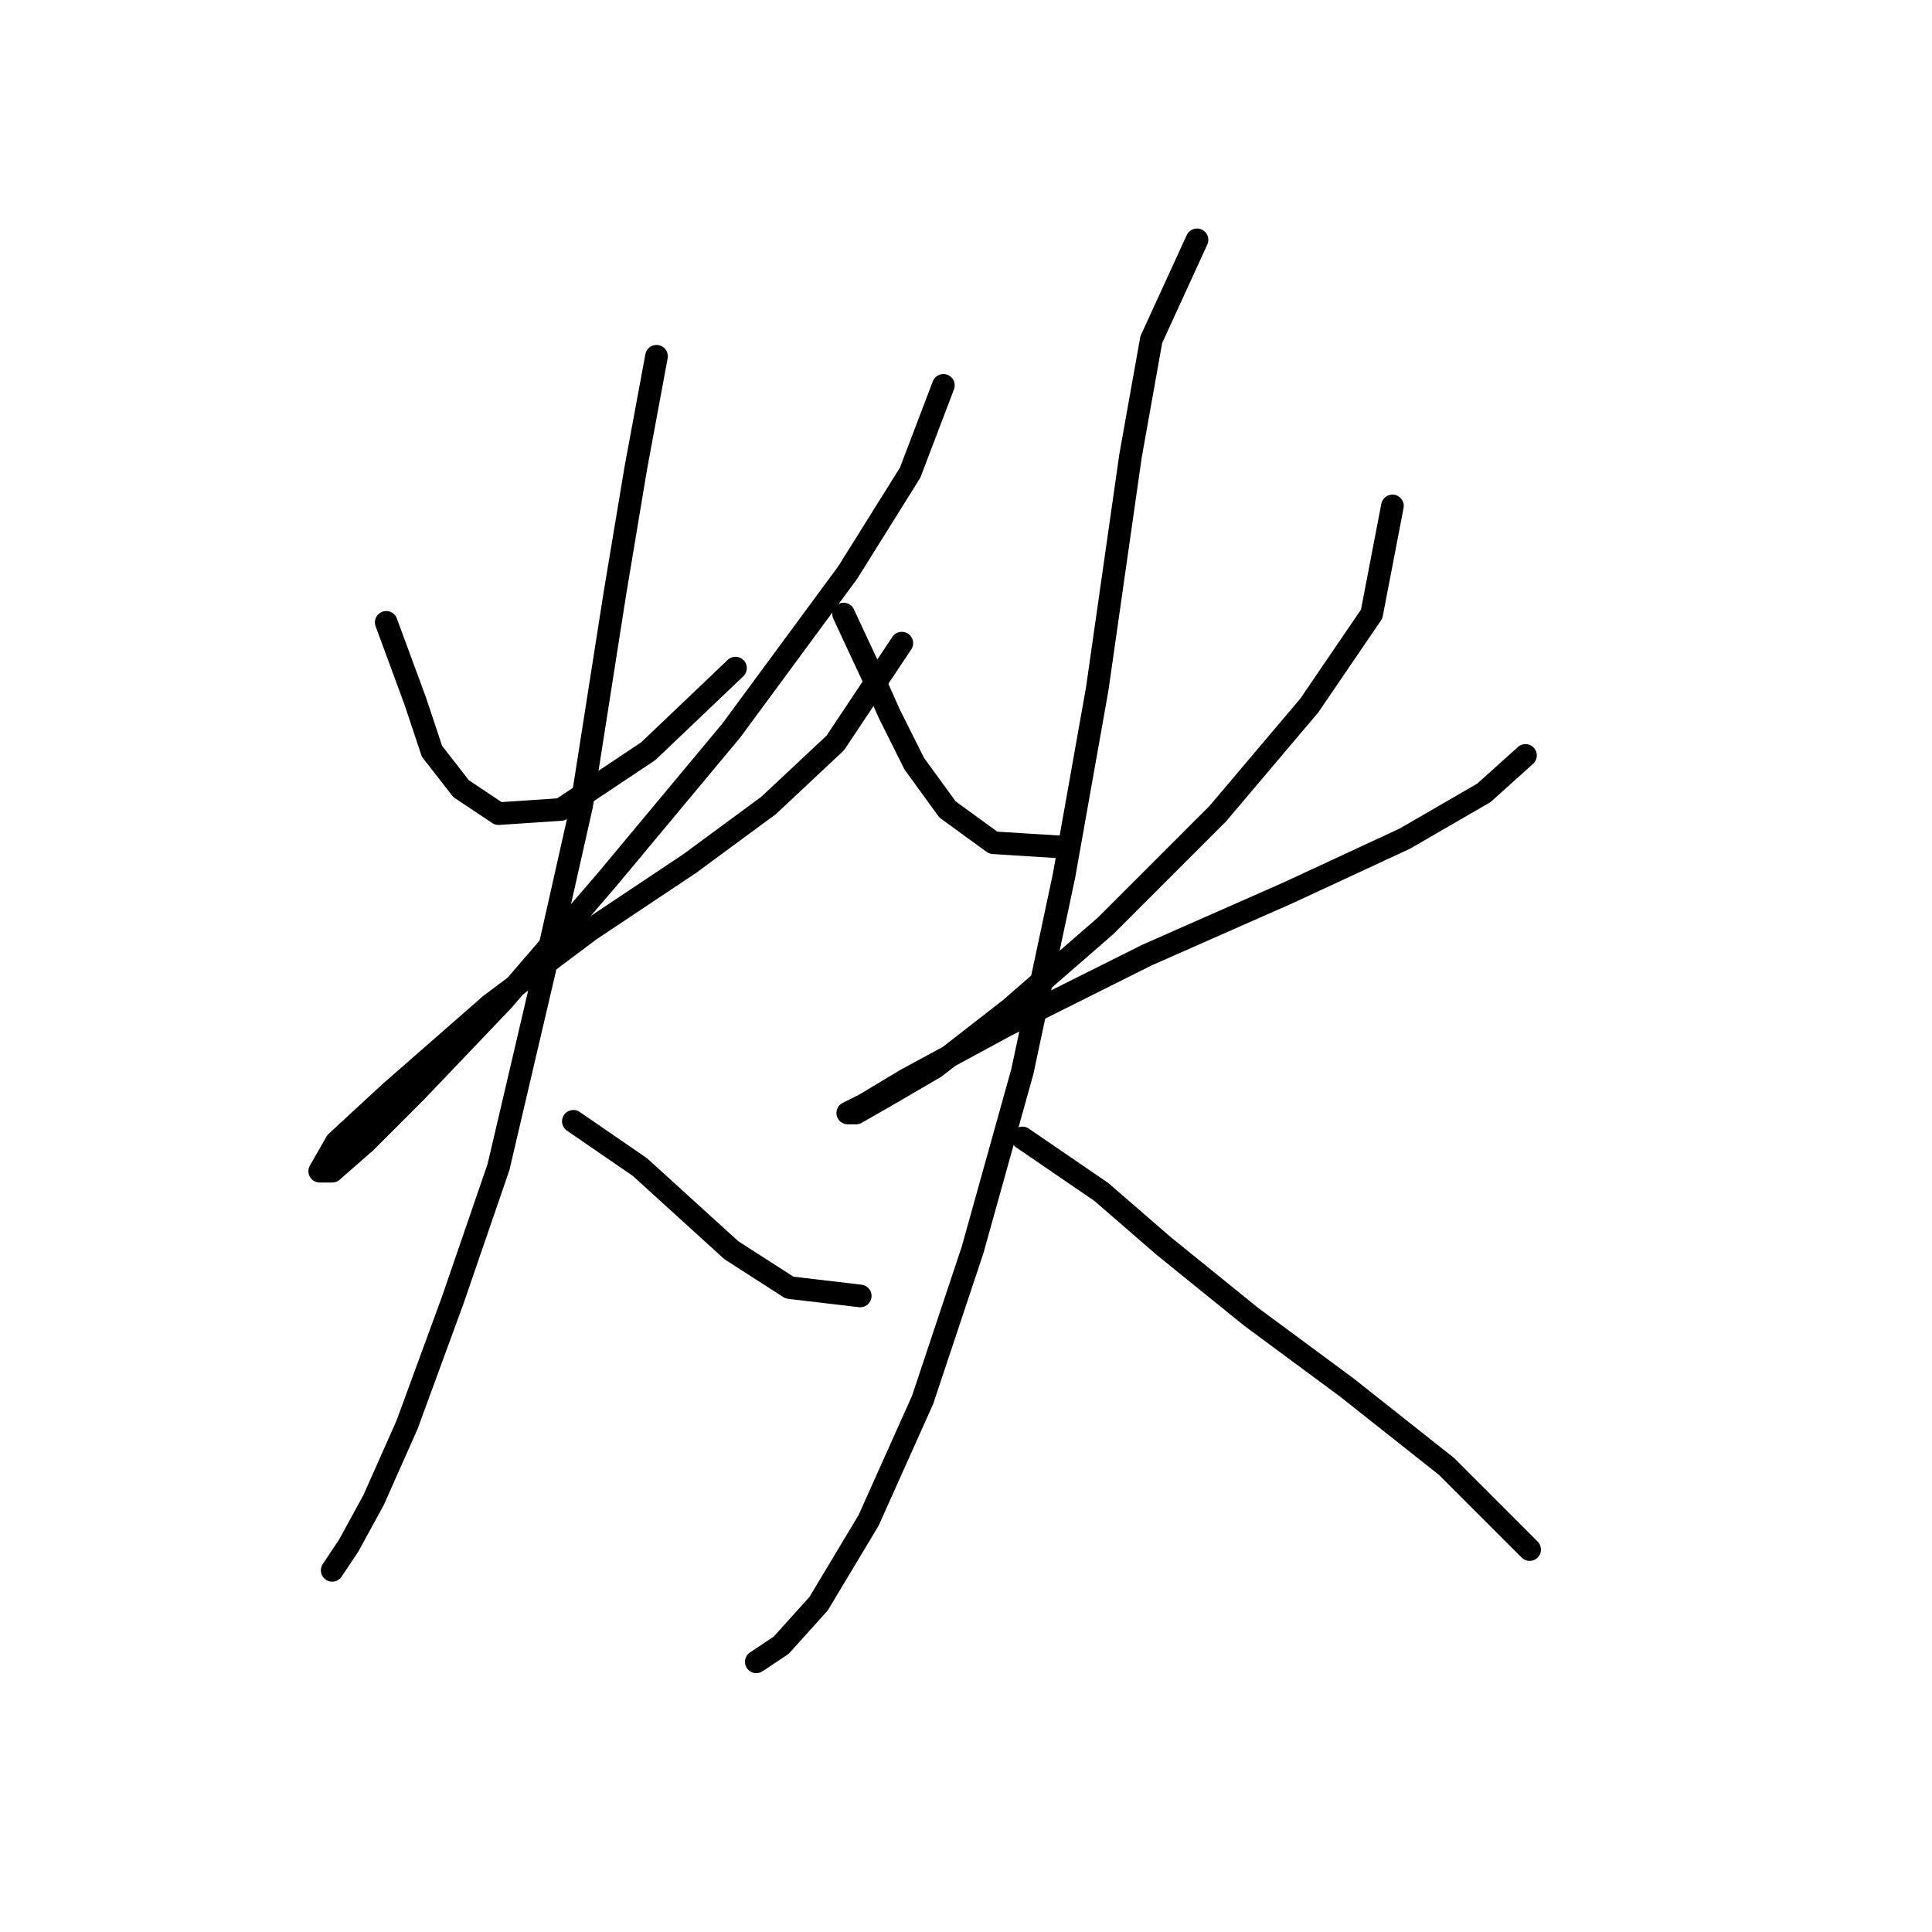 <?xml version="1.0" standalone="no"?>
    <svg width="256" height="256" xmlns="http://www.w3.org/2000/svg" version="1.1">
    <polyline stroke="black" stroke-width="3" stroke-linecap="round" fill="transparent" stroke-linejoin="round" points="51.178 82.467 55.035 92.935 57.239 99.546 61.095 104.504 66.054 107.81 74.318 107.259 85.888 99.546 97.457 88.527 97.457 88.527 " />
        <polyline stroke="black" stroke-width="3" stroke-linecap="round" fill="transparent" stroke-linejoin="round" points="125.004 51.063 120.597 62.633 112.333 75.856 96.906 96.791 80.378 116.625 66.605 132.602 55.035 144.723 48.424 151.334 44.016 155.191 42.363 155.191 44.567 151.334 51.729 144.723 64.952 133.153 78.175 123.236 91.397 114.421 101.865 106.708 110.68 98.444 119.495 85.221 119.495 85.221 " />
        <polyline stroke="black" stroke-width="3" stroke-linecap="round" fill="transparent" stroke-linejoin="round" points="86.99 47.207 84.235 62.082 81.48 78.61 77.073 106.708 72.114 128.746 66.054 154.64 59.994 172.27 53.933 188.798 49.526 198.715 46.22 204.775 44.016 208.081 44.016 208.081 " />
        <polyline stroke="black" stroke-width="3" stroke-linecap="round" fill="transparent" stroke-linejoin="round" points="75.971 148.58 84.786 154.64 90.846 160.149 96.906 165.659 104.62 170.617 113.986 171.719 113.986 171.719 " />
        <polyline stroke="black" stroke-width="3" stroke-linecap="round" fill="transparent" stroke-linejoin="round" points="111.782 81.365 115.638 89.629 117.842 94.587 121.148 101.199 125.555 107.259 131.616 111.667 140.431 112.218 140.431 112.218 " />
        <polyline stroke="black" stroke-width="3" stroke-linecap="round" fill="transparent" stroke-linejoin="round" points="184.506 67.04 181.751 81.365 173.487 93.486 161.366 107.81 146.491 122.685 133.819 133.704 123.902 141.417 117.291 145.274 113.435 147.478 112.333 147.478 114.537 146.376 120.046 143.07 133.268 135.908 152 126.542 170.732 118.278 186.159 111.116 196.627 105.055 202.136 100.097 202.136 100.097 " />
        <polyline stroke="black" stroke-width="3" stroke-linecap="round" fill="transparent" stroke-linejoin="round" points="158.612 31.78 152.551 45.003 149.797 60.429 145.389 91.282 140.982 116.074 135.472 141.968 128.861 165.659 122.25 185.492 115.087 201.47 108.476 212.488 103.518 217.998 100.212 220.202 100.212 220.202 " />
        <polyline stroke="black" stroke-width="3" stroke-linecap="round" fill="transparent" stroke-linejoin="round" points="135.472 150.783 145.94 157.946 154.204 165.108 165.774 174.474 178.445 183.84 191.668 194.307 202.687 205.326 202.687 205.326 " />
        </svg>